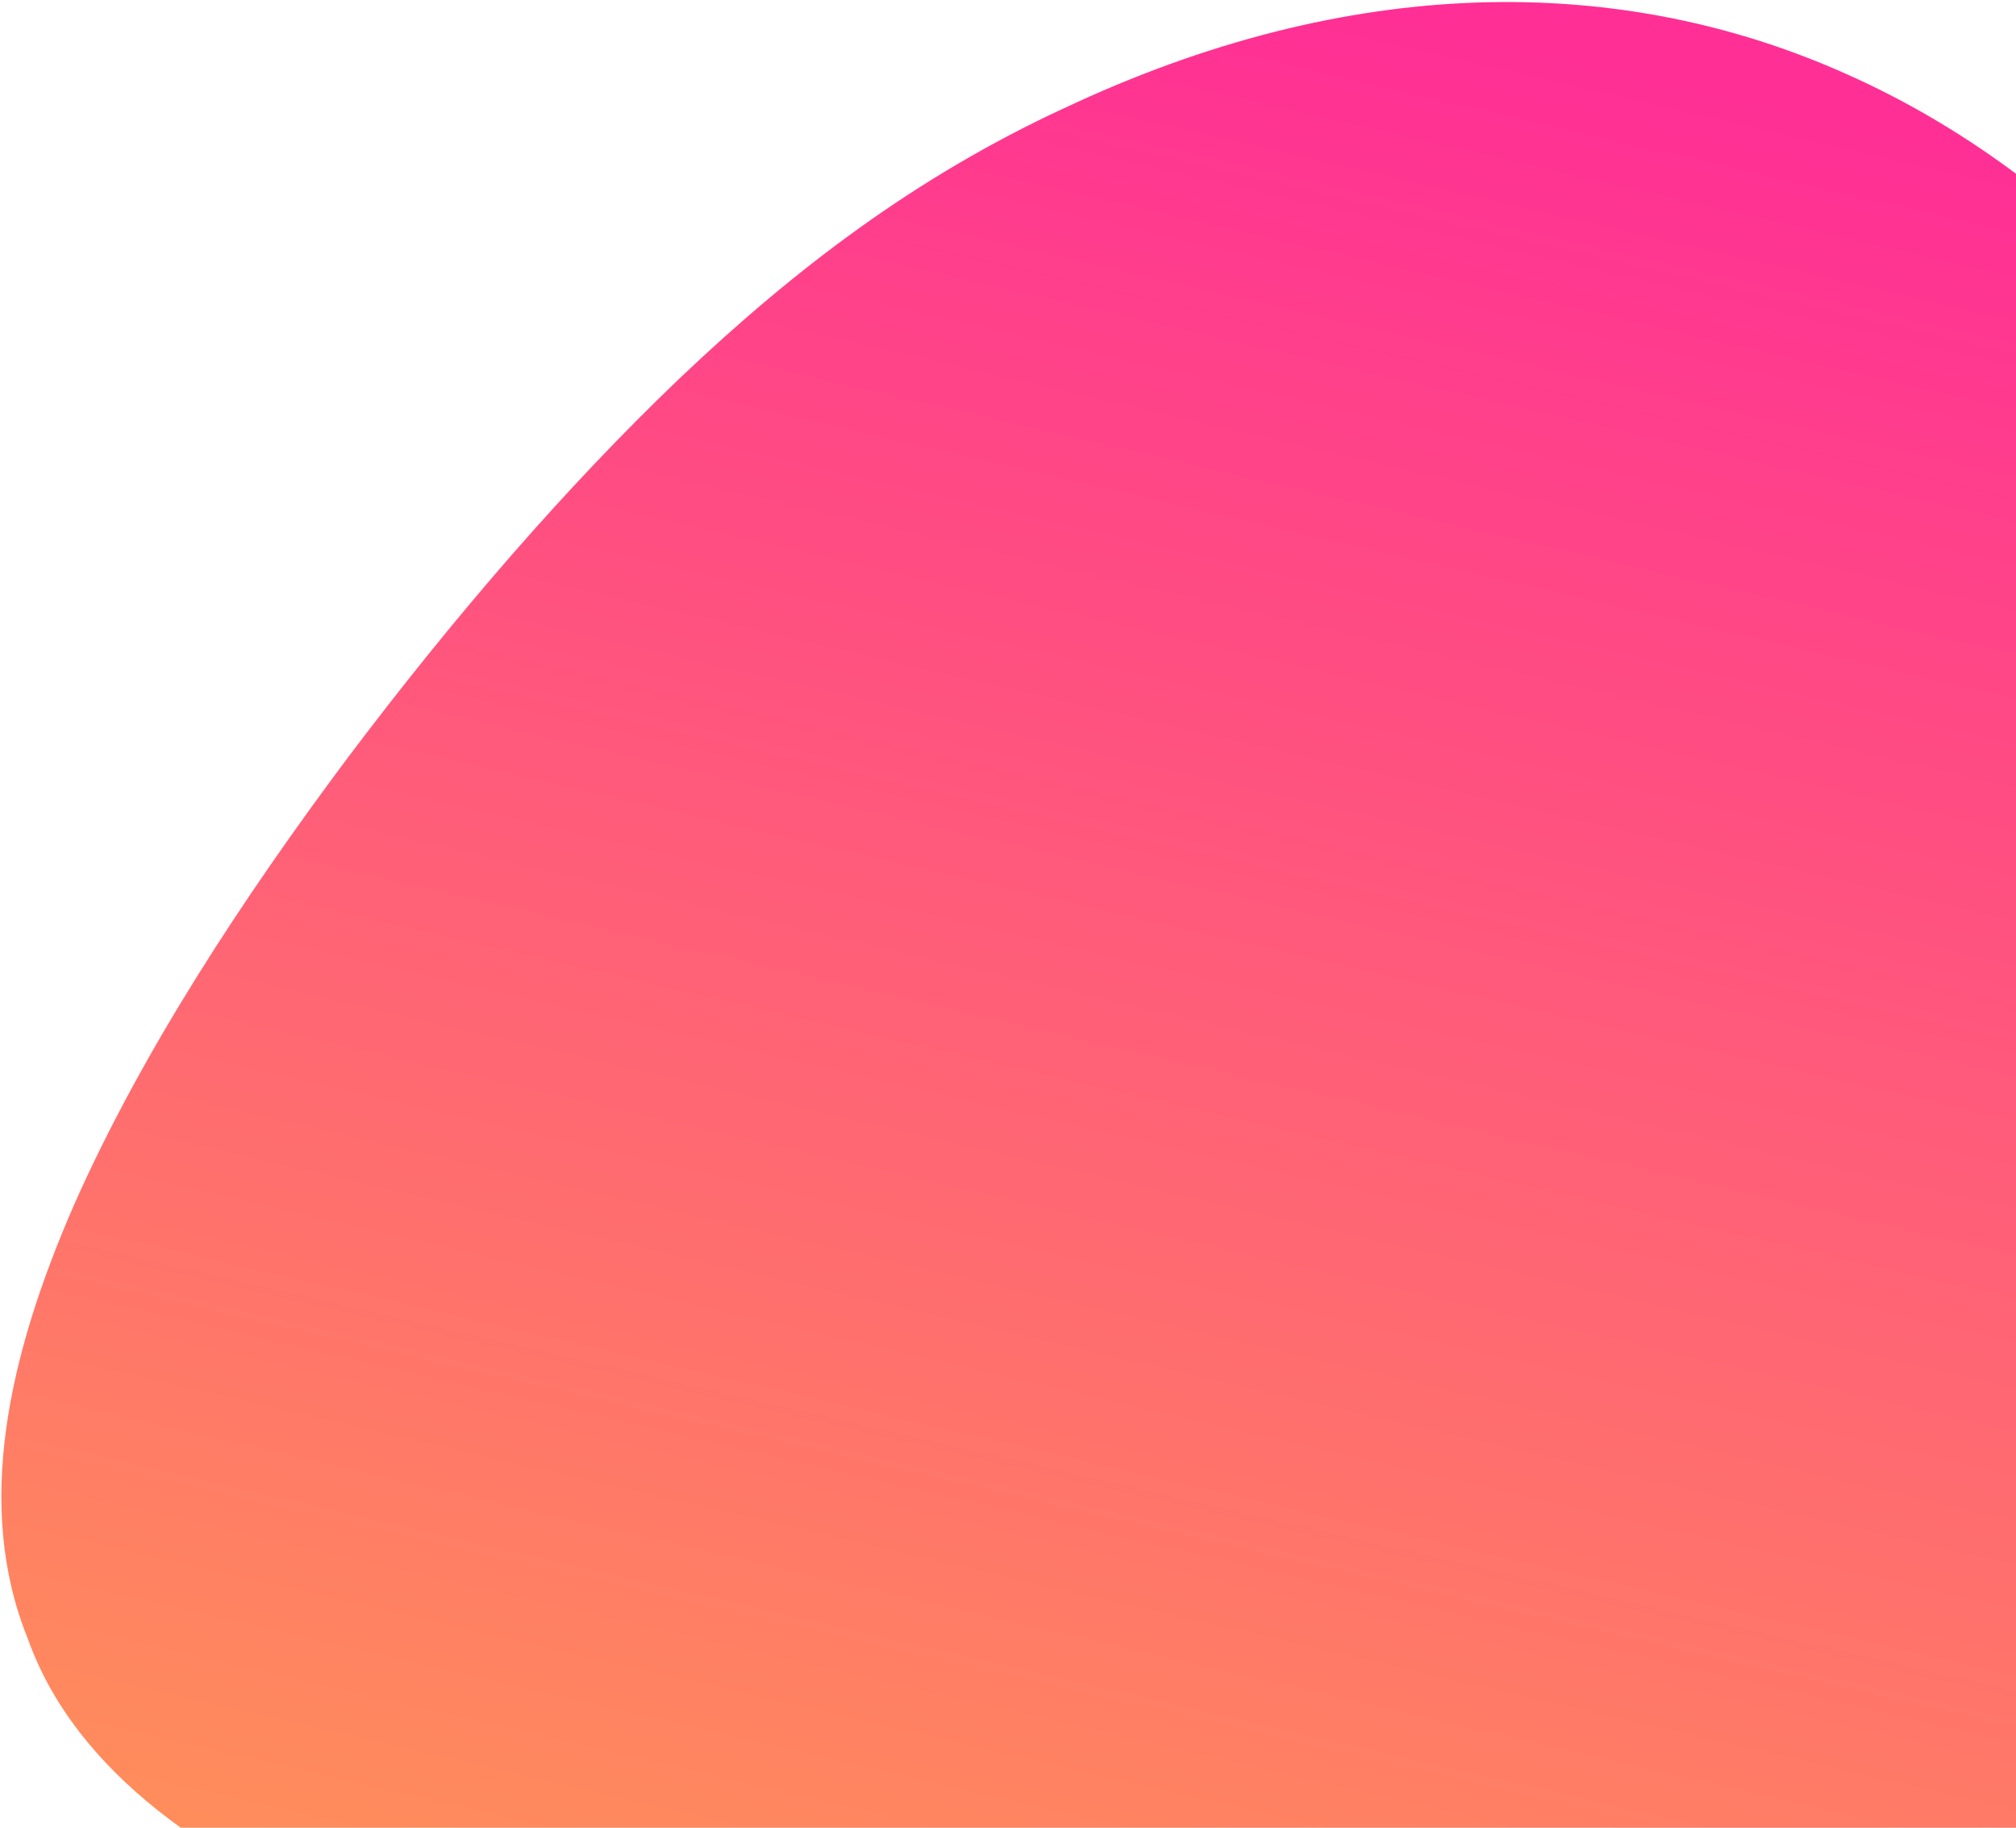<svg  version="1.1" width = "100%" height="100%"
        viewBox="0 0 750 680"
     baseProfile="full"
     xmlns="http://www.w3.org/2000/svg"
     xmlns:xlink="http://www.w3.org/1999/xlink"
     xmlns:ev="http://www.w3.org/2001/xml-events">
     <!-- width="100%"  height="100%" viewbox="0 0 912 630" -->
	<style>
		tspan { white-space:pre }
		.shp0 { fill: url(#figureGrad) } 
	</style>
       <defs>
        <linearGradient id="figureGrad" gradientUnits="userSpaceOnUse"  x1="372.174" y1="763.676" x2="548.308" y2="0.756">
            <stop offset="0" stop-color="#ff8f5a"  />
            <stop offset="0.987" stop-color="#ff2f95"  />
        </linearGradient>
    </defs> 
	<g id="figure">
		<g id="bg+Человек+фигура">
			<path id="Ellipse 1" class="shp0" d="M395.52,40.41c-54.7,25.42 -99.07,59 -142.21,99.9c-42.74,40.81 -84.25,88.94 -123.89,141.53c-39.24,52.51 -76.61,109.49 -101.74,166.12c-24.72,56.54 -37.21,112.73 -17.32,161.74c35.09,98.71 201.49,142.47 349.97,151.79c74.82,4.85 145.43,1.45 203.49,-7.94c58.84,-9.53 105.12,-25.06 149.15,-47.73c83.14,-45.02 144.15,-108.1 180.8,-191.78c36.16,-82.44 36.2,-184.36 -8.07,-279.24c-46.14,-93.95 -114.06,-169.55 -198.49,-207.11c-84.22,-37.87 -184.95,-37.72 -291.69,12.74z" />
		</g>
	</g>
</svg>